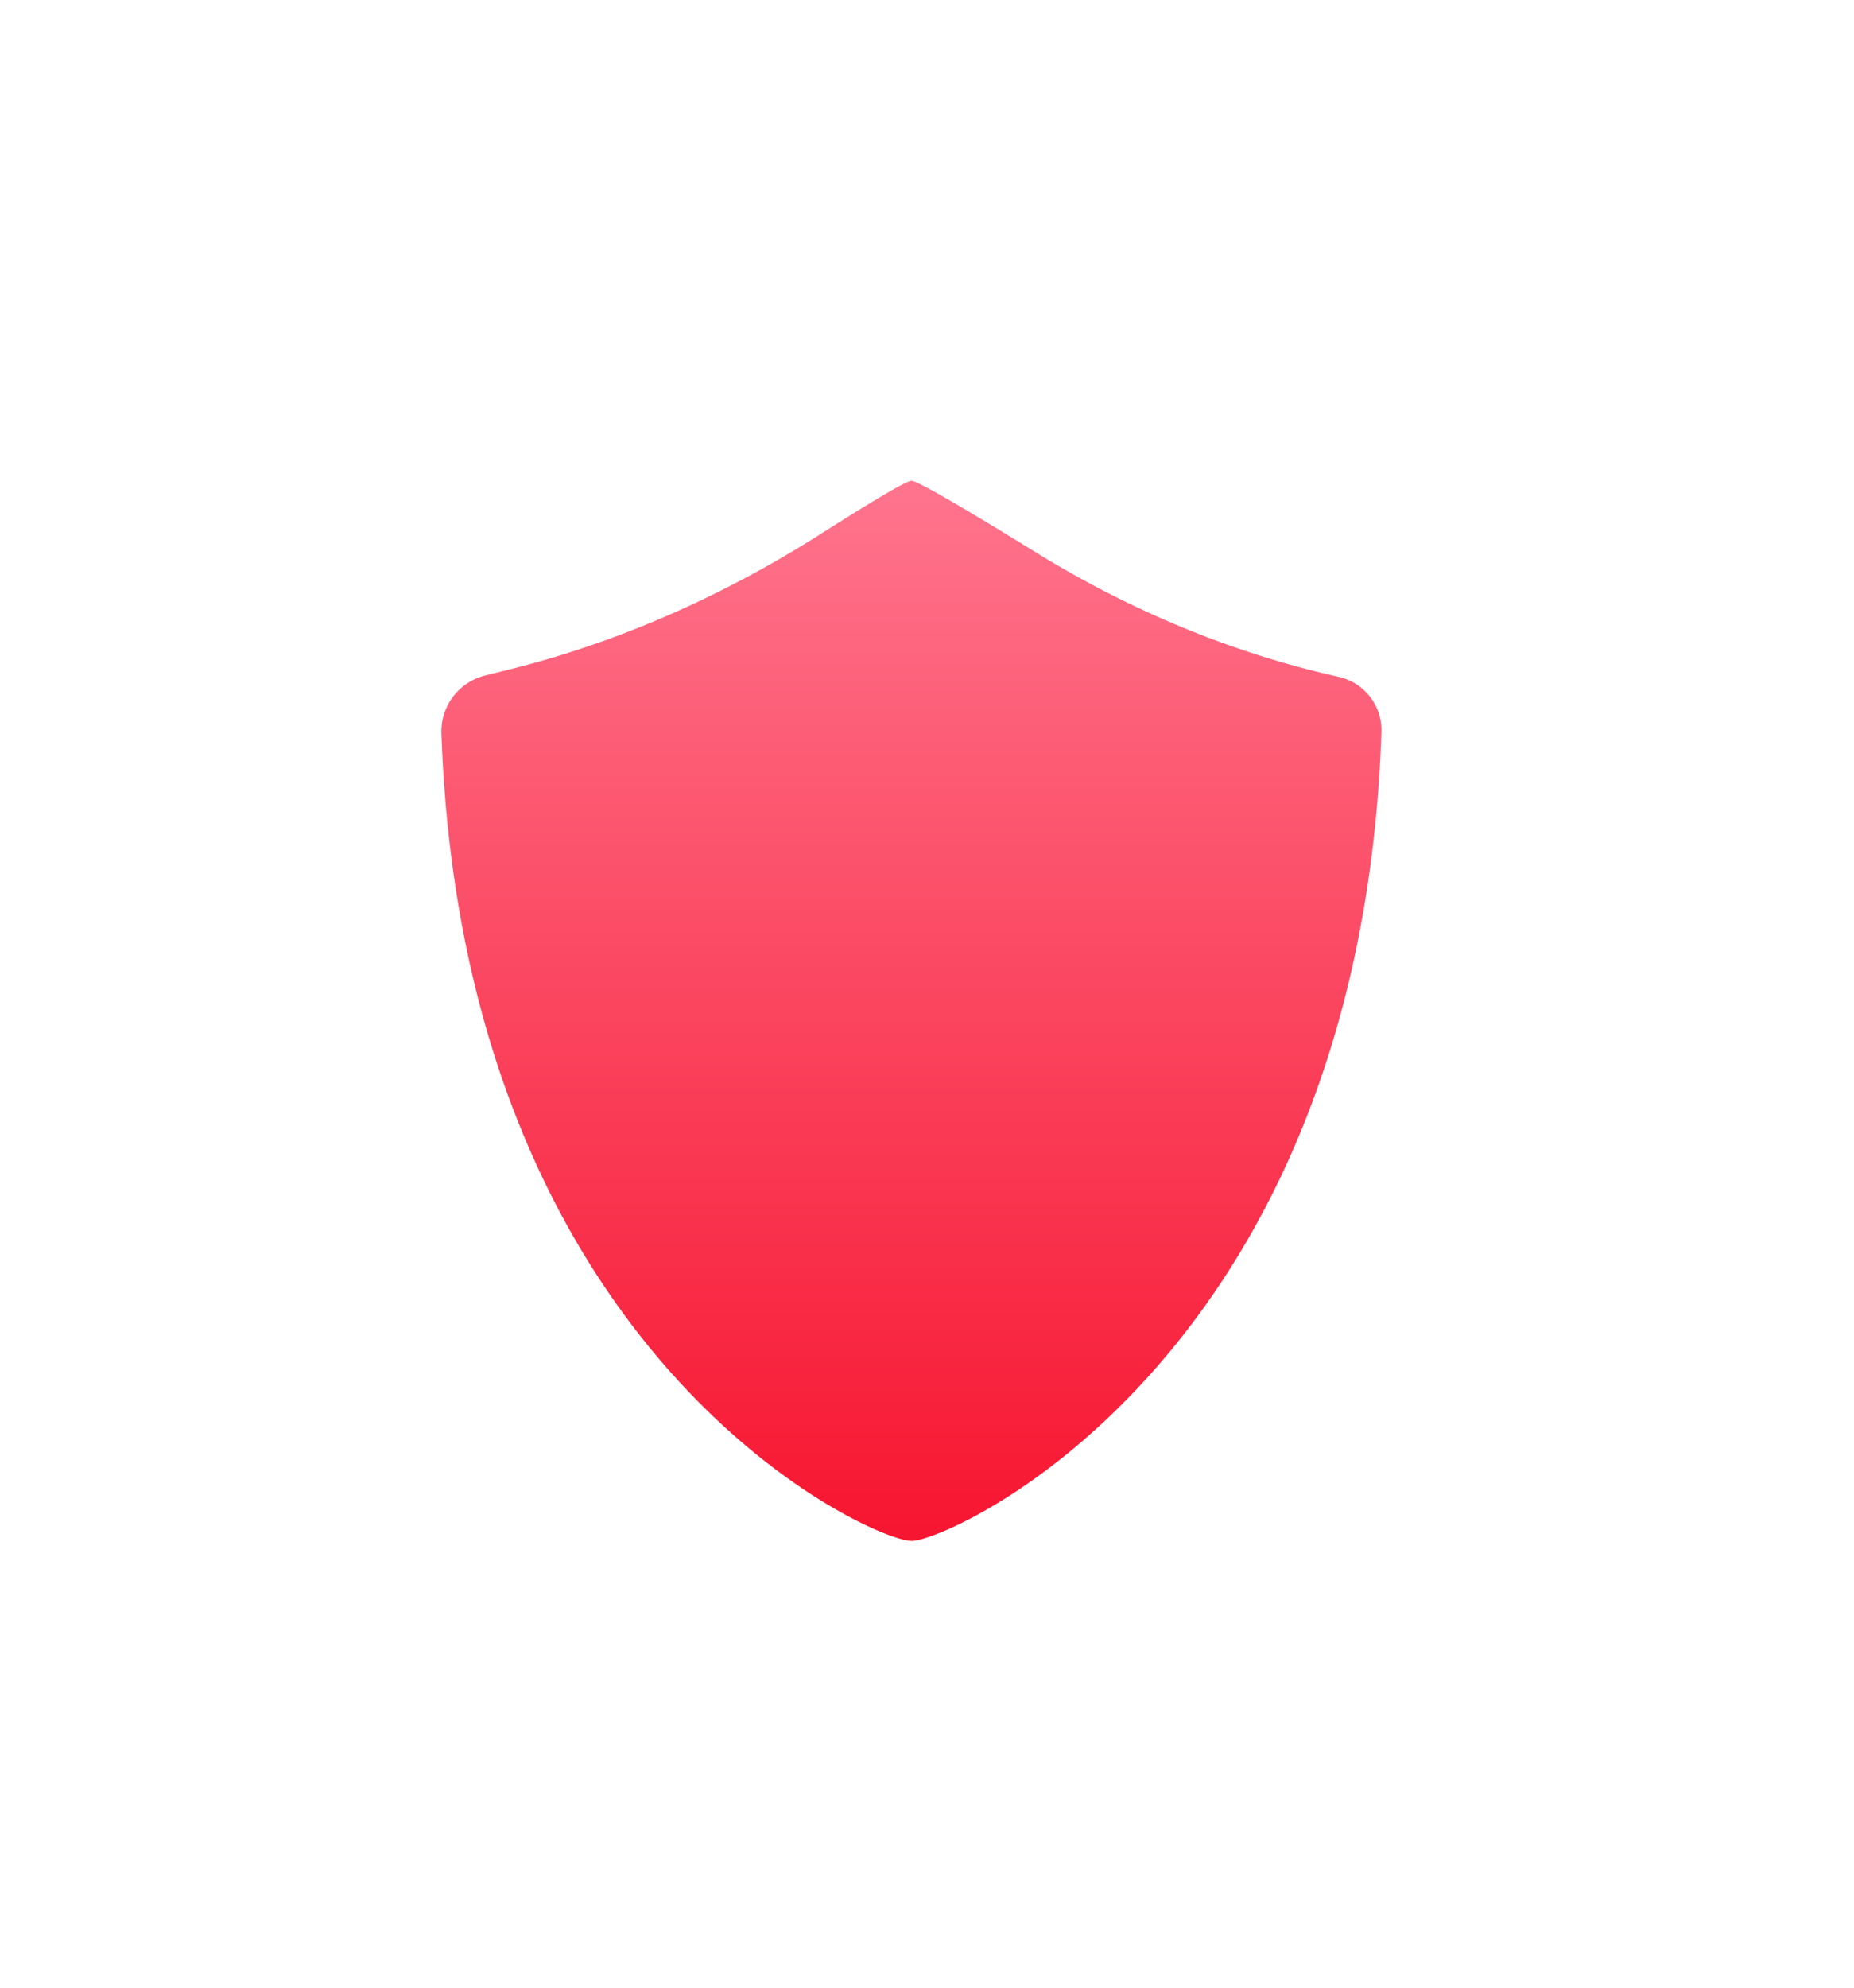 <svg xmlns="http://www.w3.org/2000/svg" width="42" height="45" fill="none"><g filter="url(#a)"><path fill="url(#b)" d="M20.647 30.885c.92 0 10.168-4.182 10.648-18.318a1.24 1.24 0 0 0-.973-1.244c-2.431-.544-4.745-1.515-6.865-2.823-1.355-.836-2.66-1.615-2.81-1.615-.122 0-1.028.552-2.06 1.207-2.18 1.384-4.554 2.445-7.06 3.068l-.531.132A1.305 1.305 0 0 0 10 12.597c.492 14.112 9.726 18.287 10.646 18.287"/></g><defs><linearGradient id="b" x1="20.648" x2="20.648" y1="6.885" y2="30.884" gradientUnits="userSpaceOnUse"><stop stop-color="#FF748D"/><stop offset="1" stop-color="#F71530"/></linearGradient><filter id="a" width="41.295" height="44" x="0" y=".885" color-interpolation-filters="sRGB" filterUnits="userSpaceOnUse"><feFlood flood-opacity="0" result="BackgroundImageFix"/><feColorMatrix in="SourceAlpha" result="hardAlpha" values="0 0 0 0 0 0 0 0 0 0 0 0 0 0 0 0 0 0 127 0"/><feOffset dy="4"/><feGaussianBlur stdDeviation="5"/><feComposite in2="hardAlpha" operator="out"/><feColorMatrix values="0 0 0 0 1 0 0 0 0 0.454 0 0 0 0 0.552 0 0 0 1 0"/><feBlend in2="BackgroundImageFix" result="effect1_dropShadow_188_192"/><feBlend in="SourceGraphic" in2="effect1_dropShadow_188_192" result="shape"/></filter></defs></svg>